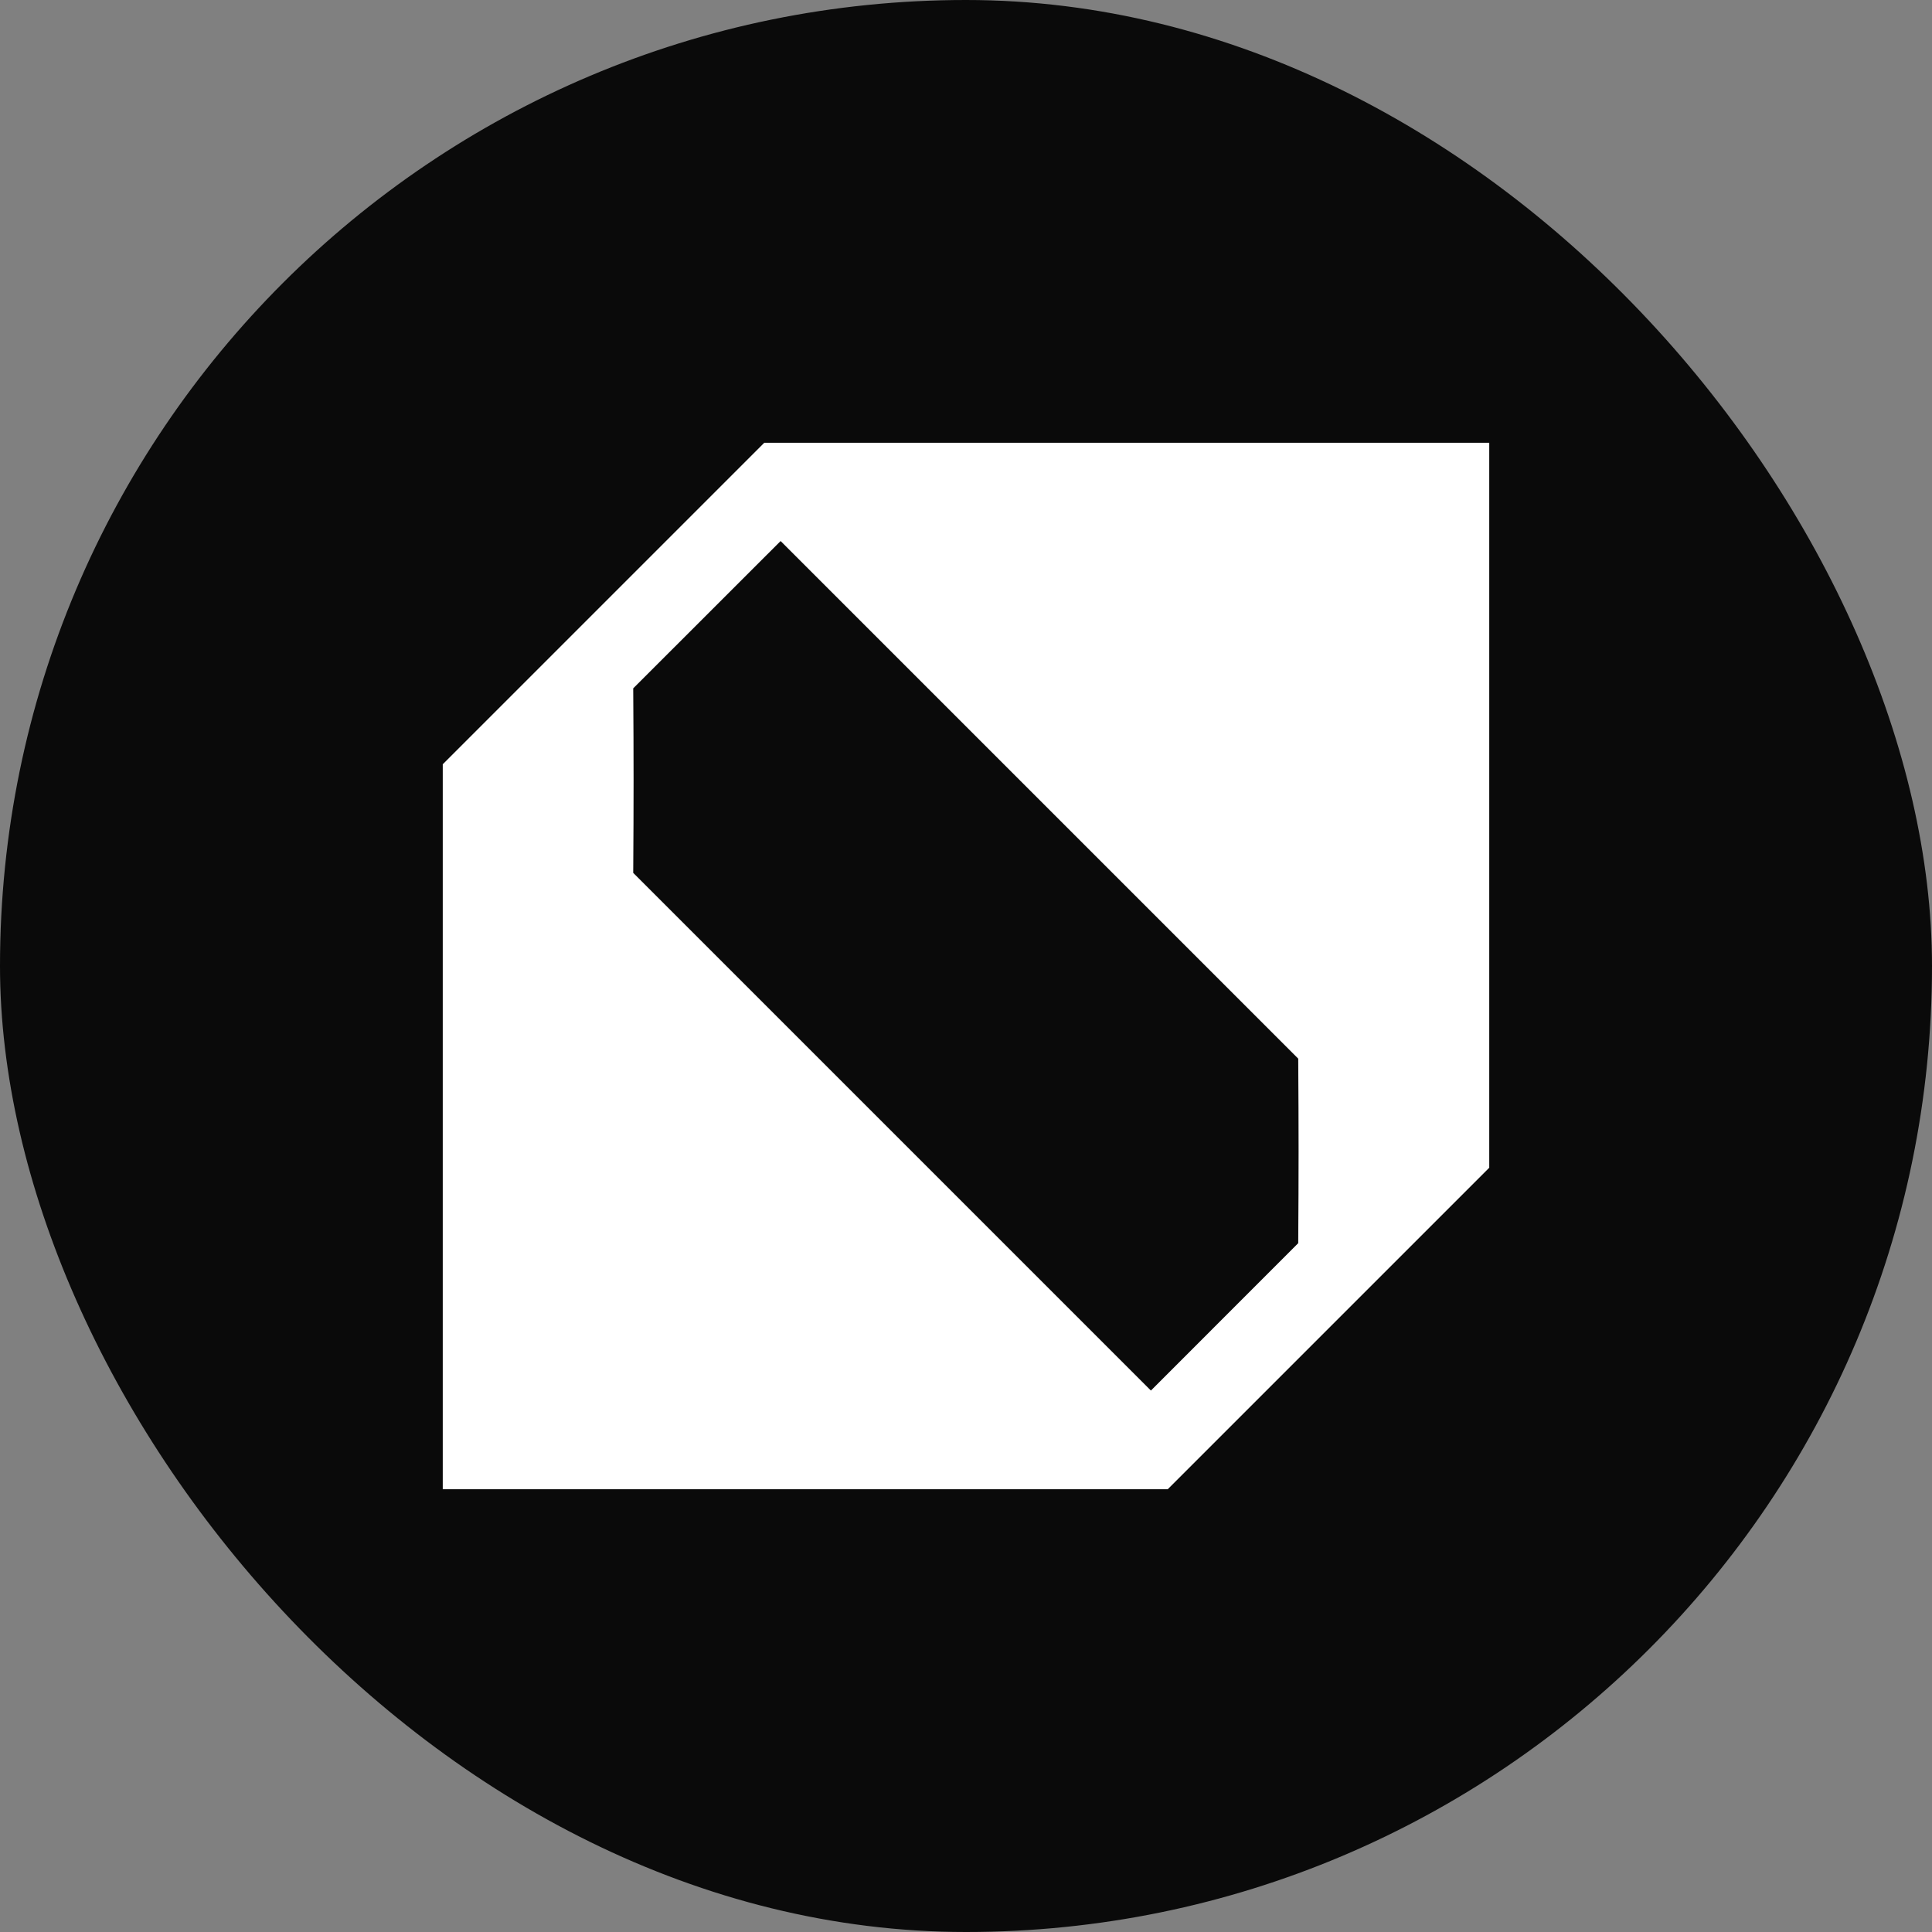 <svg width="24" height="24" viewBox="0 0 24 24" fill="none" xmlns="http://www.w3.org/2000/svg">
<rect x="0" y="0" width="24" height="24" fill="#808080" stroke="none"/>
<rect width="24" height="24" rx="12" fill="#0A0A0A"/>
<path d="M9.494 5.5L5.5 9.494V18.5H14.506L18.5 14.506V5.5H9.494ZM16.127 13.151C16.133 14.046 16.133 14.549 16.127 15.443L14.297 17.274L7.866 10.843C7.872 9.949 7.872 9.446 7.866 8.551L9.697 6.721L16.127 13.151Z" fill="white"/>
</svg>
